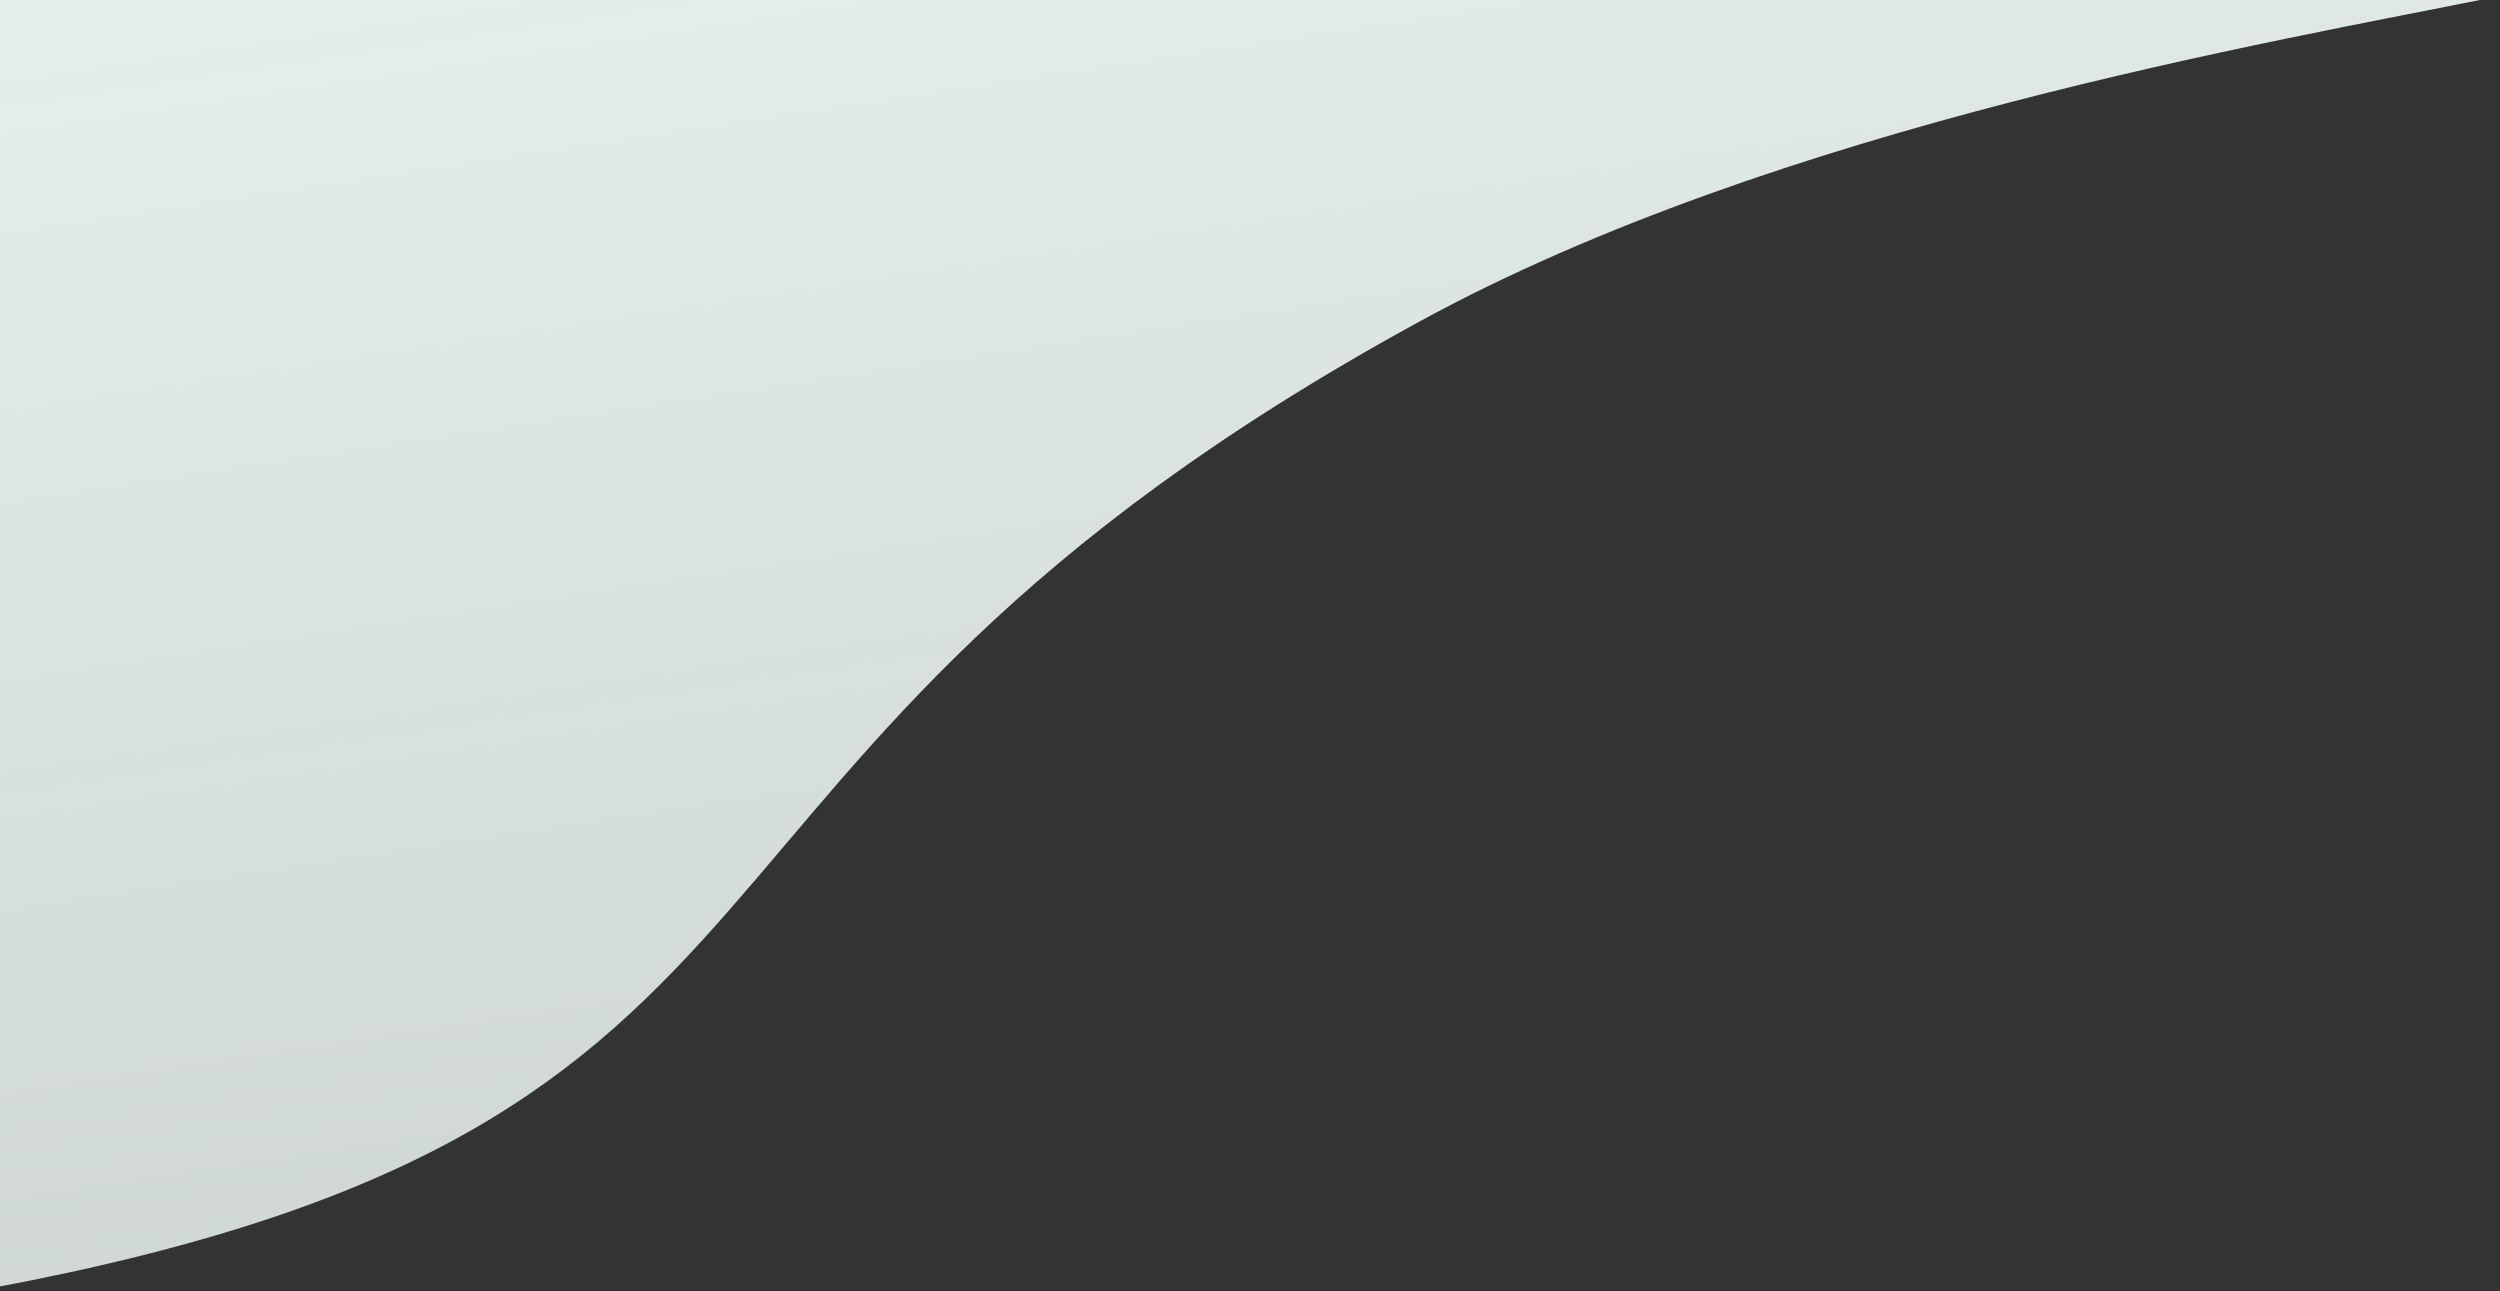 <svg width="426" height="220" viewBox="0 0 426 220" fill="none" xmlns="http://www.w3.org/2000/svg">
<rect x="0" y="0" width="426" height="220" fill="#333333" stroke="none"/>
<path d="M425.047 -0.5C388.196 7 303.172 21.295 241.835 54.814C102.541 130.933 148.413 191.531 -1.514 219.5C-1.514 177.5 -1.514 118.5 -1.514 -0.5C100.456 -0.5 321.561 -0 425.047 -0.5Z" fill="url(#paint0_linear_9104_30671)"/>
<defs>
<linearGradient id="paint0_linear_9104_30671" x1="141.345" y1="417.5" x2="53.154" y2="-164.752" gradientUnits="userSpaceOnUse">
<stop stop-color="#F7FEFC" stop-opacity="0.7"/>
<stop offset="1" stop-color="#F2FFFC"/>
</linearGradient>
</defs>
</svg>
